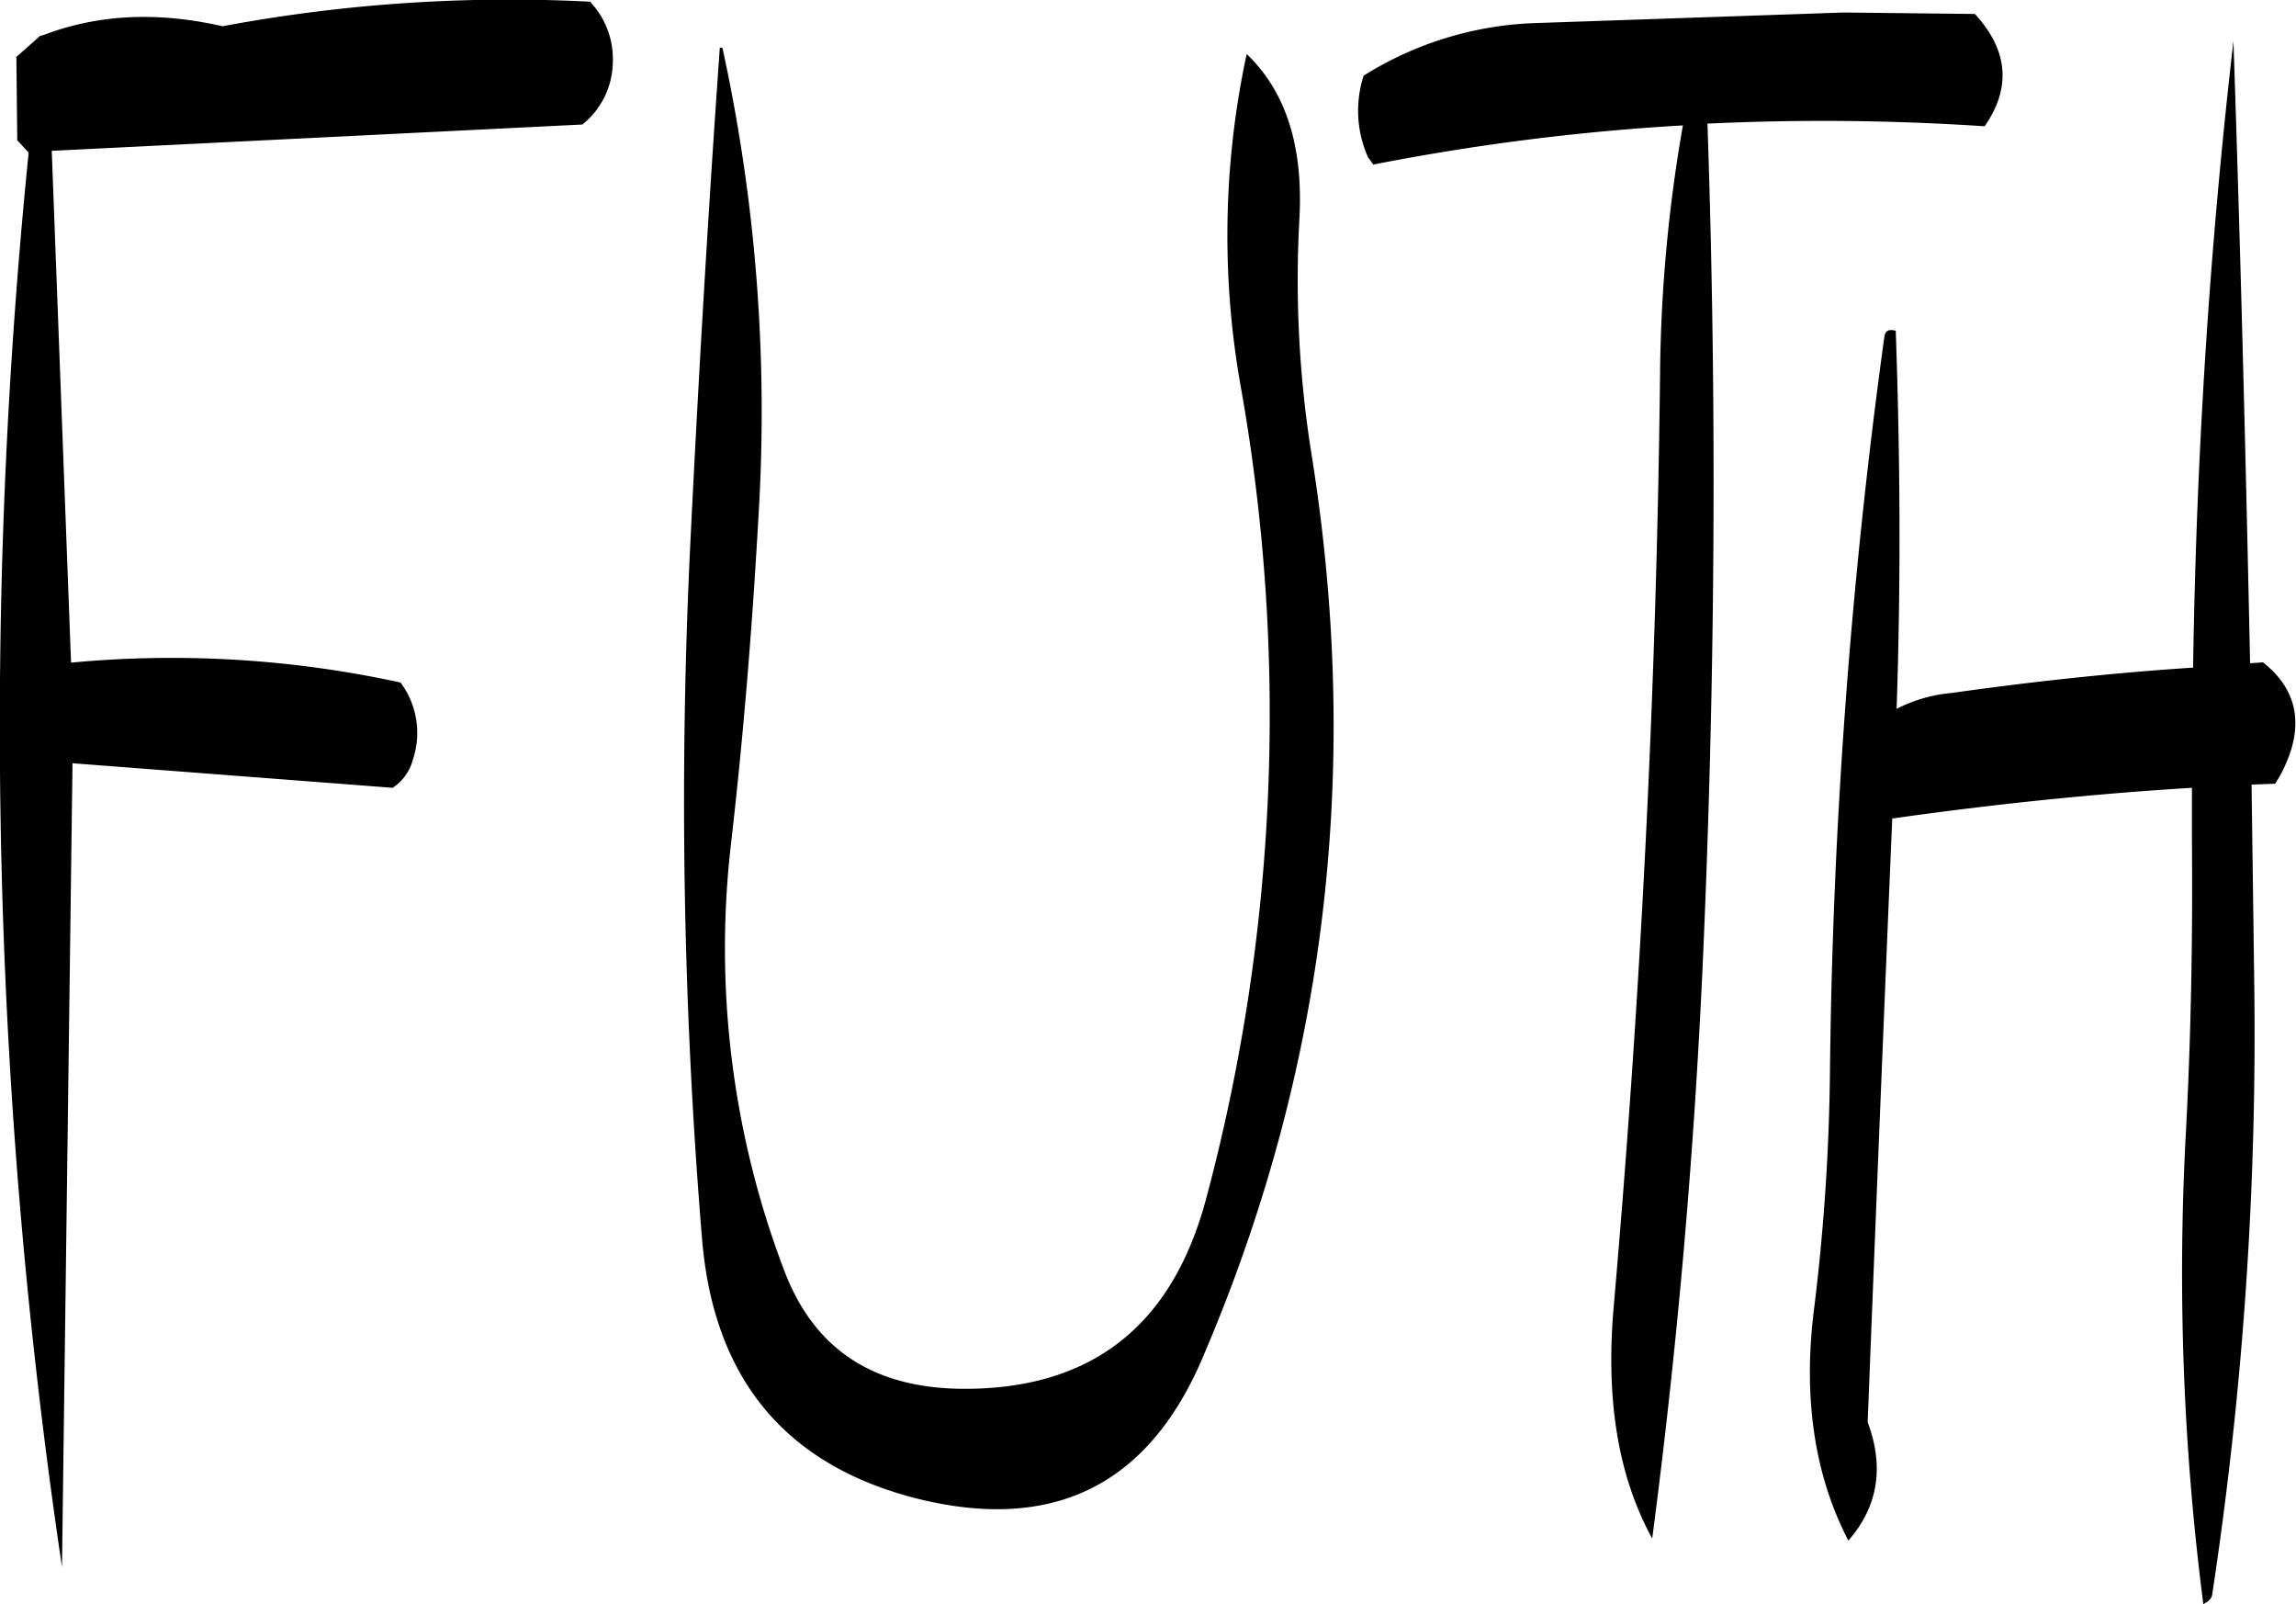 <svg id="Layer_1" data-name="Layer 1" xmlns="http://www.w3.org/2000/svg" viewBox="0 0 314.12 219.39"><defs><style>.cls-1{fill-rule:evenodd;}</style></defs><path class="cls-1" d="M248.76,195.36c-1.56,22-2.88,44.4-4,67.08a727.49,727.49,0,0,0,1.56,95.76q2.34,28.8,29.52,35.64,27.72,6.84,38.88-19.08,25.38-59,15-123.72a151.13,151.13,0,0,1-1.68-32c.6-10.08-1.8-17.64-7.2-22.8a118,118,0,0,0-.72,46A256.09,256.09,0,0,1,315.24,353c-4.68,17.28-15.72,25.92-33.36,25.8-12.12-.12-20.16-5.4-24.24-16A123.82,123.82,0,0,1,250.32,304c1.68-14.64,2.88-29.4,3.72-44.4a233.18,233.18,0,0,0-4.92-64.2Zm-14.64,2a11.38,11.38,0,0,0-3.12-8.28,213.68,213.68,0,0,0-50.28,3.36c-8.76-2-16.92-1.68-24.48,1.2l-.48.12-3.24,2.88.12,11.4,1.56,1.68a781.93,781.93,0,0,0,4.56,193.44l1.44-109.92,43.8,3.36a6.57,6.57,0,0,0,2.76-3.84,11.51,11.51,0,0,0-1.68-10.56A146.91,146.91,0,0,0,160,279.48l-2.64-70,72.6-3.6A11.11,11.11,0,0,0,234.12,197.4Zm224,82.2c-.6-28.44-1.32-56.88-2.28-85.08q-4.86,41.94-5.52,85.68c-11,.72-22.08,1.92-33.12,3.48a20.21,20.21,0,0,0-7.44,2.16c.6-17.64.48-34.8-.12-51.72-1-.24-1.44,0-1.56.84a798.15,798.15,0,0,0-7.44,100.56,287.77,287.77,0,0,1-2.16,32.28c-1.56,12.12,0,22.8,4.68,31.8,4.08-4.68,4.92-10.08,2.64-16.2q1.62-41.4,3.36-82.56c13.56-1.92,27.24-3.36,41-4.2v7c.12,13.56-.12,27-.84,40.44a353.8,353.8,0,0,0,2.4,64.2c.72-.36,1.08-.72,1.2-1.2a510.35,510.35,0,0,0,5.76-84.24l-.36-26.64,3.24-.12.6-1c3.48-6.36,2.76-11.64-2.28-15.6Zm-55.56-89h0L360.48,192a47.16,47.16,0,0,0-23.64,7.2,15.62,15.62,0,0,0,.6,11.16l.72,1A314.28,314.28,0,0,1,380.52,206a206,206,0,0,0-3.12,33.72c-.48,42.84-2.64,85.44-6.36,128-1.08,12.6.6,23,5.28,31.56q5-38,6.84-77,2.7-58.86.72-116.52a333.43,333.43,0,0,1,37.92.36c3.48-5,3.24-9.84-.6-14.52l-.72-.84Z" transform="translate(-150.28 -188.85)"/></svg>